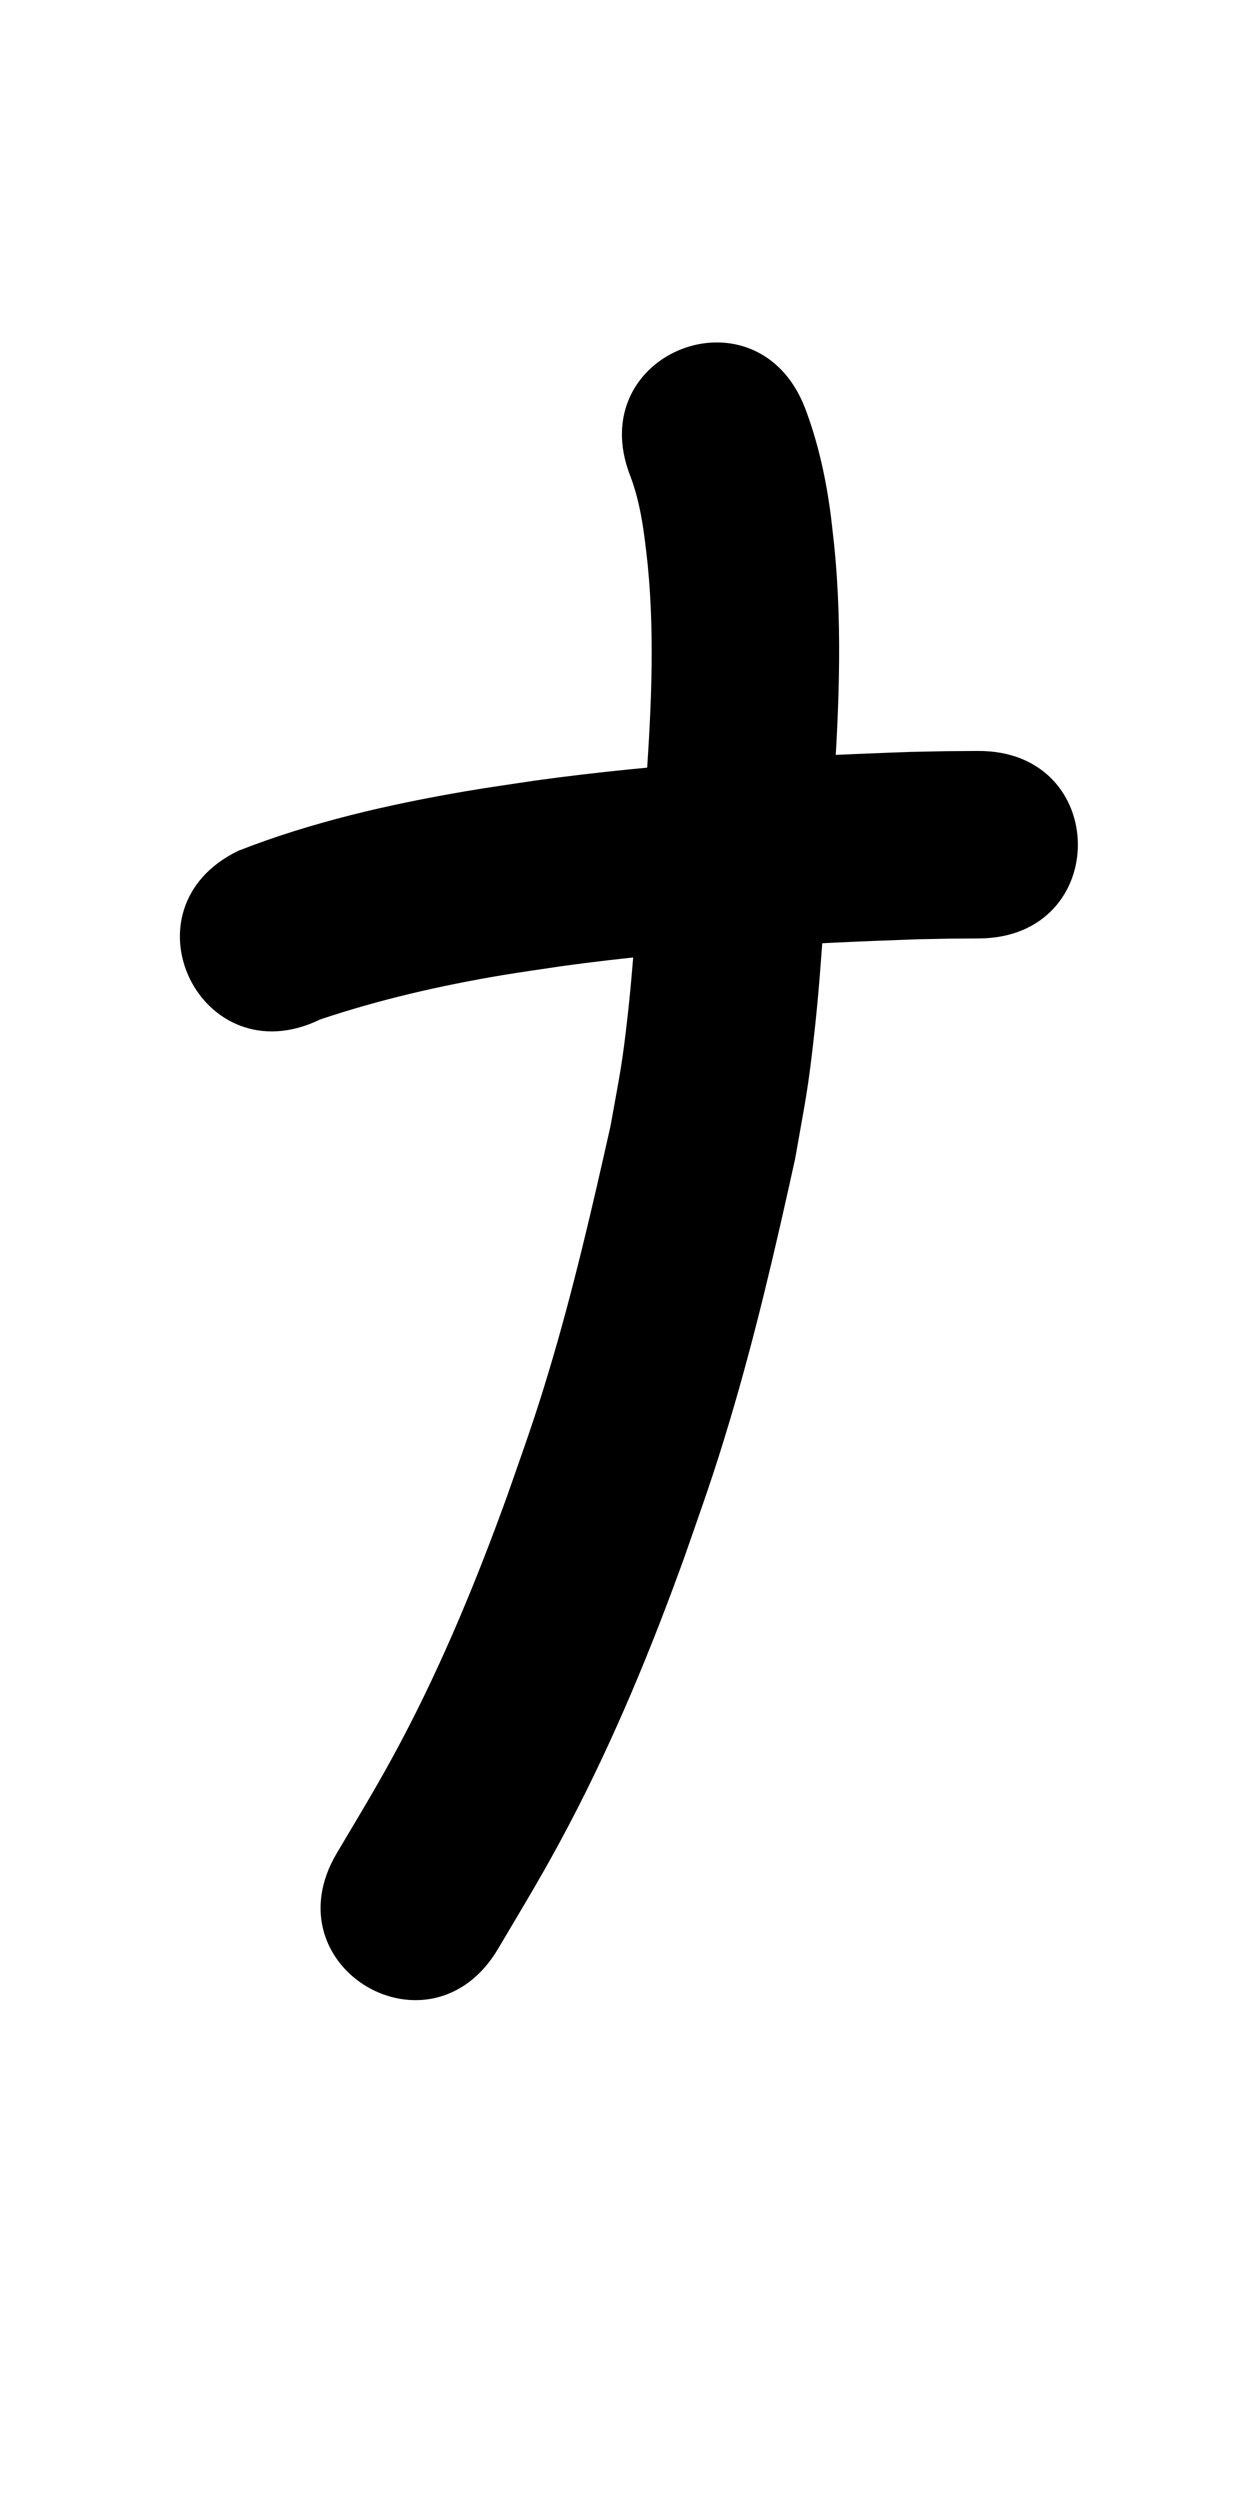 <?xml version="1.0" ?>
<svg xmlns="http://www.w3.org/2000/svg" width="500" height="1000">
<path d="m 128.067,407.783 c 23.596,-7.903 47.829,-13.498 72.354,-17.623 8.269,-1.391 16.58,-2.521 24.87,-3.782 46.979,-6.417 94.373,-9.02 141.726,-10.668 17.297,-0.329 9.095,-0.231 24.606,-0.328 53.032,-0.347 52.541,-75.346 -0.491,-74.998 v 0 c -16.862,0.115 -7.95,0.003 -26.734,0.373 -50.271,1.763 -100.582,4.581 -150.445,11.484 -9.116,1.401 -18.257,2.65 -27.348,4.203 -31.026,5.302 -61.969,12.368 -91.327,23.887 -47.697,23.185 -14.908,90.638 32.788,67.453 z"/>
<path d="m 252.094,190.343 c 4.333,11.337 5.652,23.462 6.976,35.433 3.075,31.107 1.185,62.374 -1.05,93.461 -2.703,28.75 -3.688,57.659 -6.88,86.366 -2.345,21.089 -3.204,23.886 -6.951,44.888 -7.324,32.663 -14.86,65.353 -24.477,97.436 -5.999,20.014 -9.697,29.932 -16.579,49.701 -12.128,33.634 -25.764,66.822 -42.459,98.475 -8.685,16.467 -16.489,29.187 -25.978,45.205 -27.004,45.643 37.545,83.833 64.549,38.19 v 0 c 10.923,-18.483 18.565,-30.892 28.581,-49.993 18.093,-34.506 32.971,-70.622 46.151,-107.254 7.674,-22.112 11.241,-31.614 17.954,-54.085 10.29,-34.446 18.402,-69.534 26.116,-104.628 4.266,-24.361 5.104,-26.83 7.785,-51.129 3.222,-29.196 4.273,-58.588 6.999,-87.828 2.536,-35.72 4.48,-71.644 0.75,-107.367 -0.546,-4.626 -0.985,-9.266 -1.639,-13.878 -1.943,-13.701 -5.032,-27.282 -9.967,-40.229 -19.259,-49.412 -89.139,-22.176 -69.88,27.236 z"/>
</svg>
